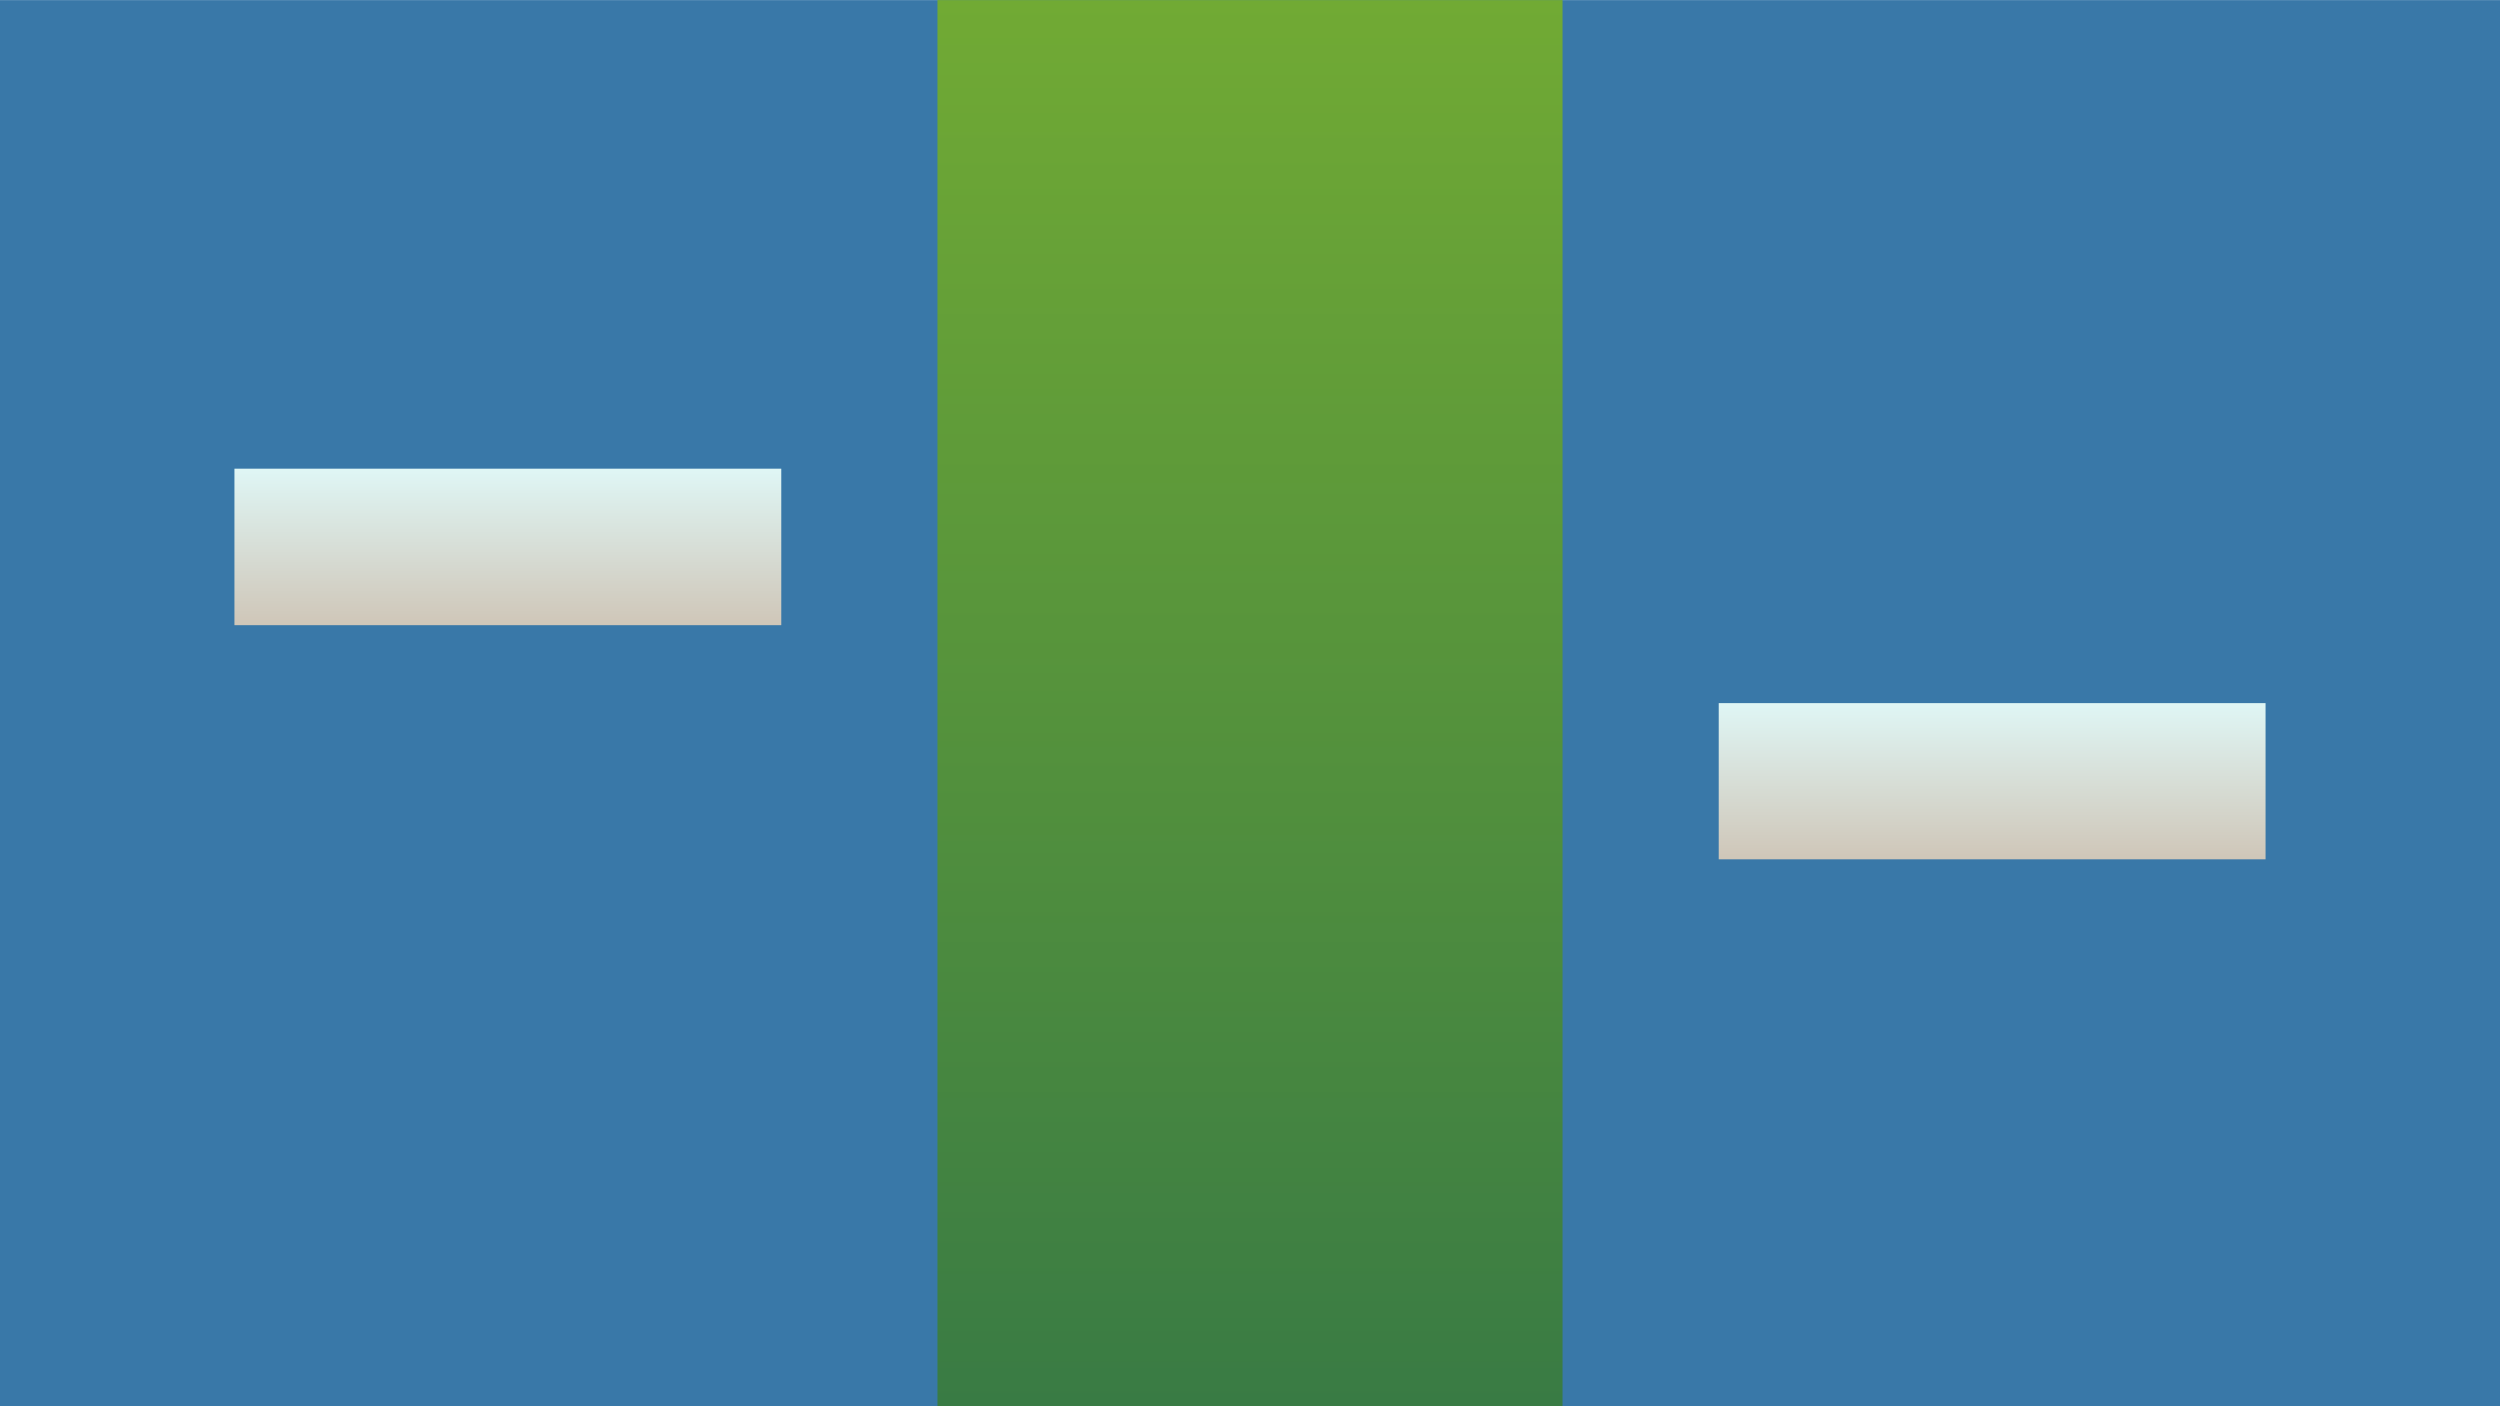 <?xml version="1.0" encoding="UTF-8" standalone="no"?>
<!-- Created with Inkscape (http://www.inkscape.org/) -->

<svg
   width="32"
   height="18"
   viewBox="0 0 8.467 4.762"
   version="1.1"
   id="svg5"
   inkscape:version="1.2.2 (b0a8486541, 2022-12-01)"
   sodipodi:docname="beanstalk.svg"
   xmlns:inkscape="http://www.inkscape.org/namespaces/inkscape"
   xmlns:sodipodi="http://sodipodi.sourceforge.net/DTD/sodipodi-0.dtd"
   xmlns:xlink="http://www.w3.org/1999/xlink"
   xmlns="http://www.w3.org/2000/svg"
   xmlns:svg="http://www.w3.org/2000/svg">
  <sodipodi:namedview
     id="namedview7"
     pagecolor="#505050"
     bordercolor="#ffffff"
     borderopacity="1"
     inkscape:showpageshadow="0"
     inkscape:pageopacity="0"
     inkscape:pagecheckerboard="1"
     inkscape:deskcolor="#505050"
     inkscape:document-units="mm"
     showgrid="true"
     inkscape:zoom="32.418053"
     inkscape:cx="13.588108"
     inkscape:cy="8.2669986"
     inkscape:current-layer="layer1"
     inkscape:window-width="1920"
     inkscape:window-height="1043"
     inkscape:window-x="0"
     inkscape:window-y="0"
     inkscape:window-maximized="1">
    <inkscape:grid
       type="xygrid"
       id="grid496" />
  </sodipodi:namedview>
  <defs
     id="defs2">
    <linearGradient
       inkscape:collect="always"
       id="linearGradient1282">
      <stop
         style="stop-color:#cfc6b8;stop-opacity:1"
         offset="0"
         id="stop1278" />
      <stop
         style="stop-color:#dff6f5;stop-opacity:1"
         offset="1"
         id="stop1280" />
    </linearGradient>
    <linearGradient
       inkscape:collect="always"
       id="linearGradient1046">
      <stop
         style="stop-color:#397b44;stop-opacity:1;"
         offset="0"
         id="stop1042" />
      <stop
         style="stop-color:#71aa34;stop-opacity:1"
         offset="1"
         id="stop1044" />
    </linearGradient>
    <linearGradient
       inkscape:collect="always"
       xlink:href="#linearGradient1046"
       id="linearGradient1048"
       x1="3.969"
       y1="4.762"
       x2="3.969"
       y2="0"
       gradientUnits="userSpaceOnUse"
       gradientTransform="translate(0.265)" />
    <linearGradient
       inkscape:collect="always"
       xlink:href="#linearGradient1282"
       id="linearGradient1284"
       x1="1.323"
       y1="1.852"
       x2="1.323"
       y2="1.323"
       gradientUnits="userSpaceOnUse"
       gradientTransform="translate(0.265,0.265)" />
    <linearGradient
       inkscape:collect="always"
       xlink:href="#linearGradient1282"
       id="linearGradient1328"
       gradientUnits="userSpaceOnUse"
       x1="1.323"
       y1="1.852"
       x2="1.323"
       y2="1.323"
       gradientTransform="translate(5.292,1.058)" />
  </defs>
  <g
     inkscape:label="Layer 1"
     inkscape:groupmode="layer"
     id="layer1">
    <rect
       style="fill:#3978a8;fill-opacity:1;stroke:none;stroke-width:0.265;stroke-dasharray:none;paint-order:markers fill stroke"
       id="rect600"
       width="8.467"
       height="4.762"
       x="0"
       y="0"
       rx="0"
       ry="0" />
    <rect
       style="fill:url(#linearGradient1048);fill-opacity:1;stroke:none;stroke-width:0.265;stroke-dashoffset:7.4;paint-order:stroke markers fill"
       id="rect374"
       width="2.117"
       height="4.762"
       x="3.175"
       y="0"
       rx="6.3578291e-08"
       ry="6.3578291e-08" />
    <path
       style="fill:url(#linearGradient1284);fill-opacity:1;stroke:none;stroke-width:0.265;stroke-dashoffset:7.4;paint-order:stroke markers fill"
       d="M 0.794,1.587 H 2.646 V 2.117 H 0.794 V 1.587"
       id="path1276" />
    <path
       style="fill:url(#linearGradient1328);fill-opacity:1;stroke:none;stroke-width:0.265;stroke-dashoffset:7.4;paint-order:stroke markers fill"
       d="M 5.821,2.381 H 7.673 V 2.91 H 5.821 V 2.381"
       id="path1276-7" />
  </g>
</svg>
